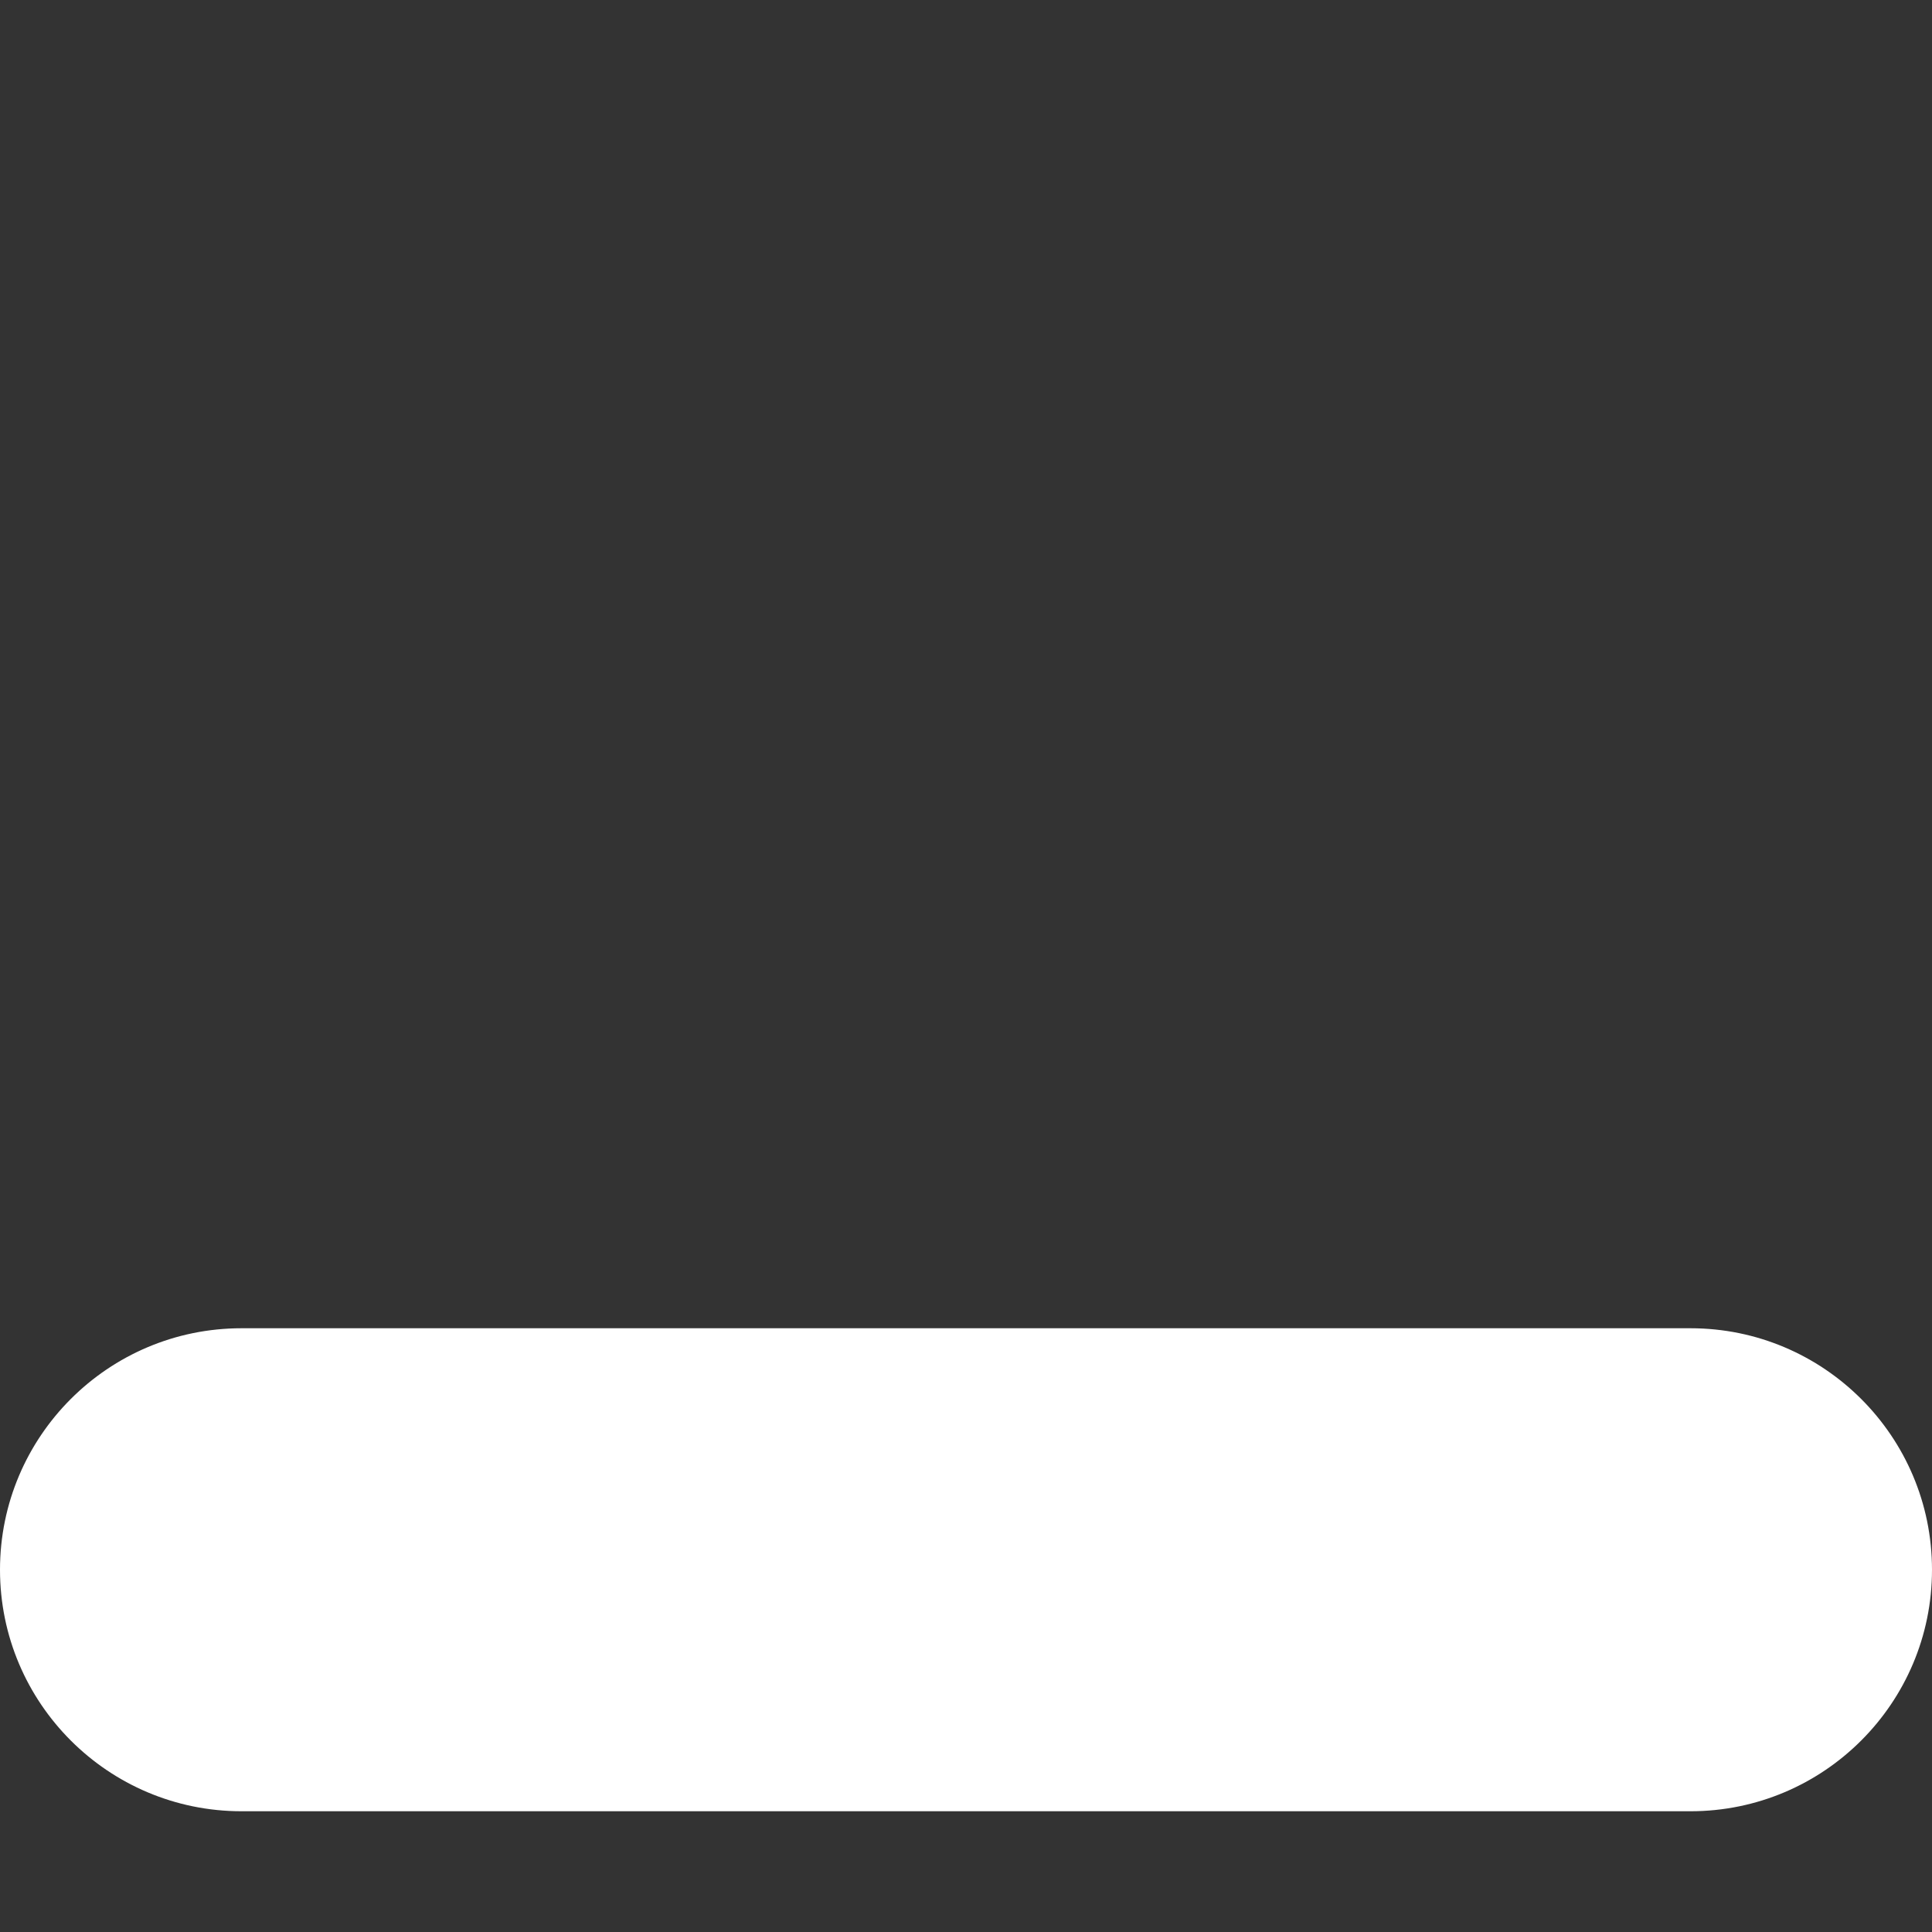 <svg version="1.2" baseProfile="tiny" xmlns="http://www.w3.org/2000/svg" width="24" height="24" viewBox="4 0 16 16"><rect x="4" y="0" width="16" height="16" fill="#333333" stroke="none"/><path fill="white" d="M18 11h-12c-1.104 0-2 .896-2 2s.896 2 2 2h12c1.104 0 2-.896 2-2s-.896-2-2-2z"/></svg>